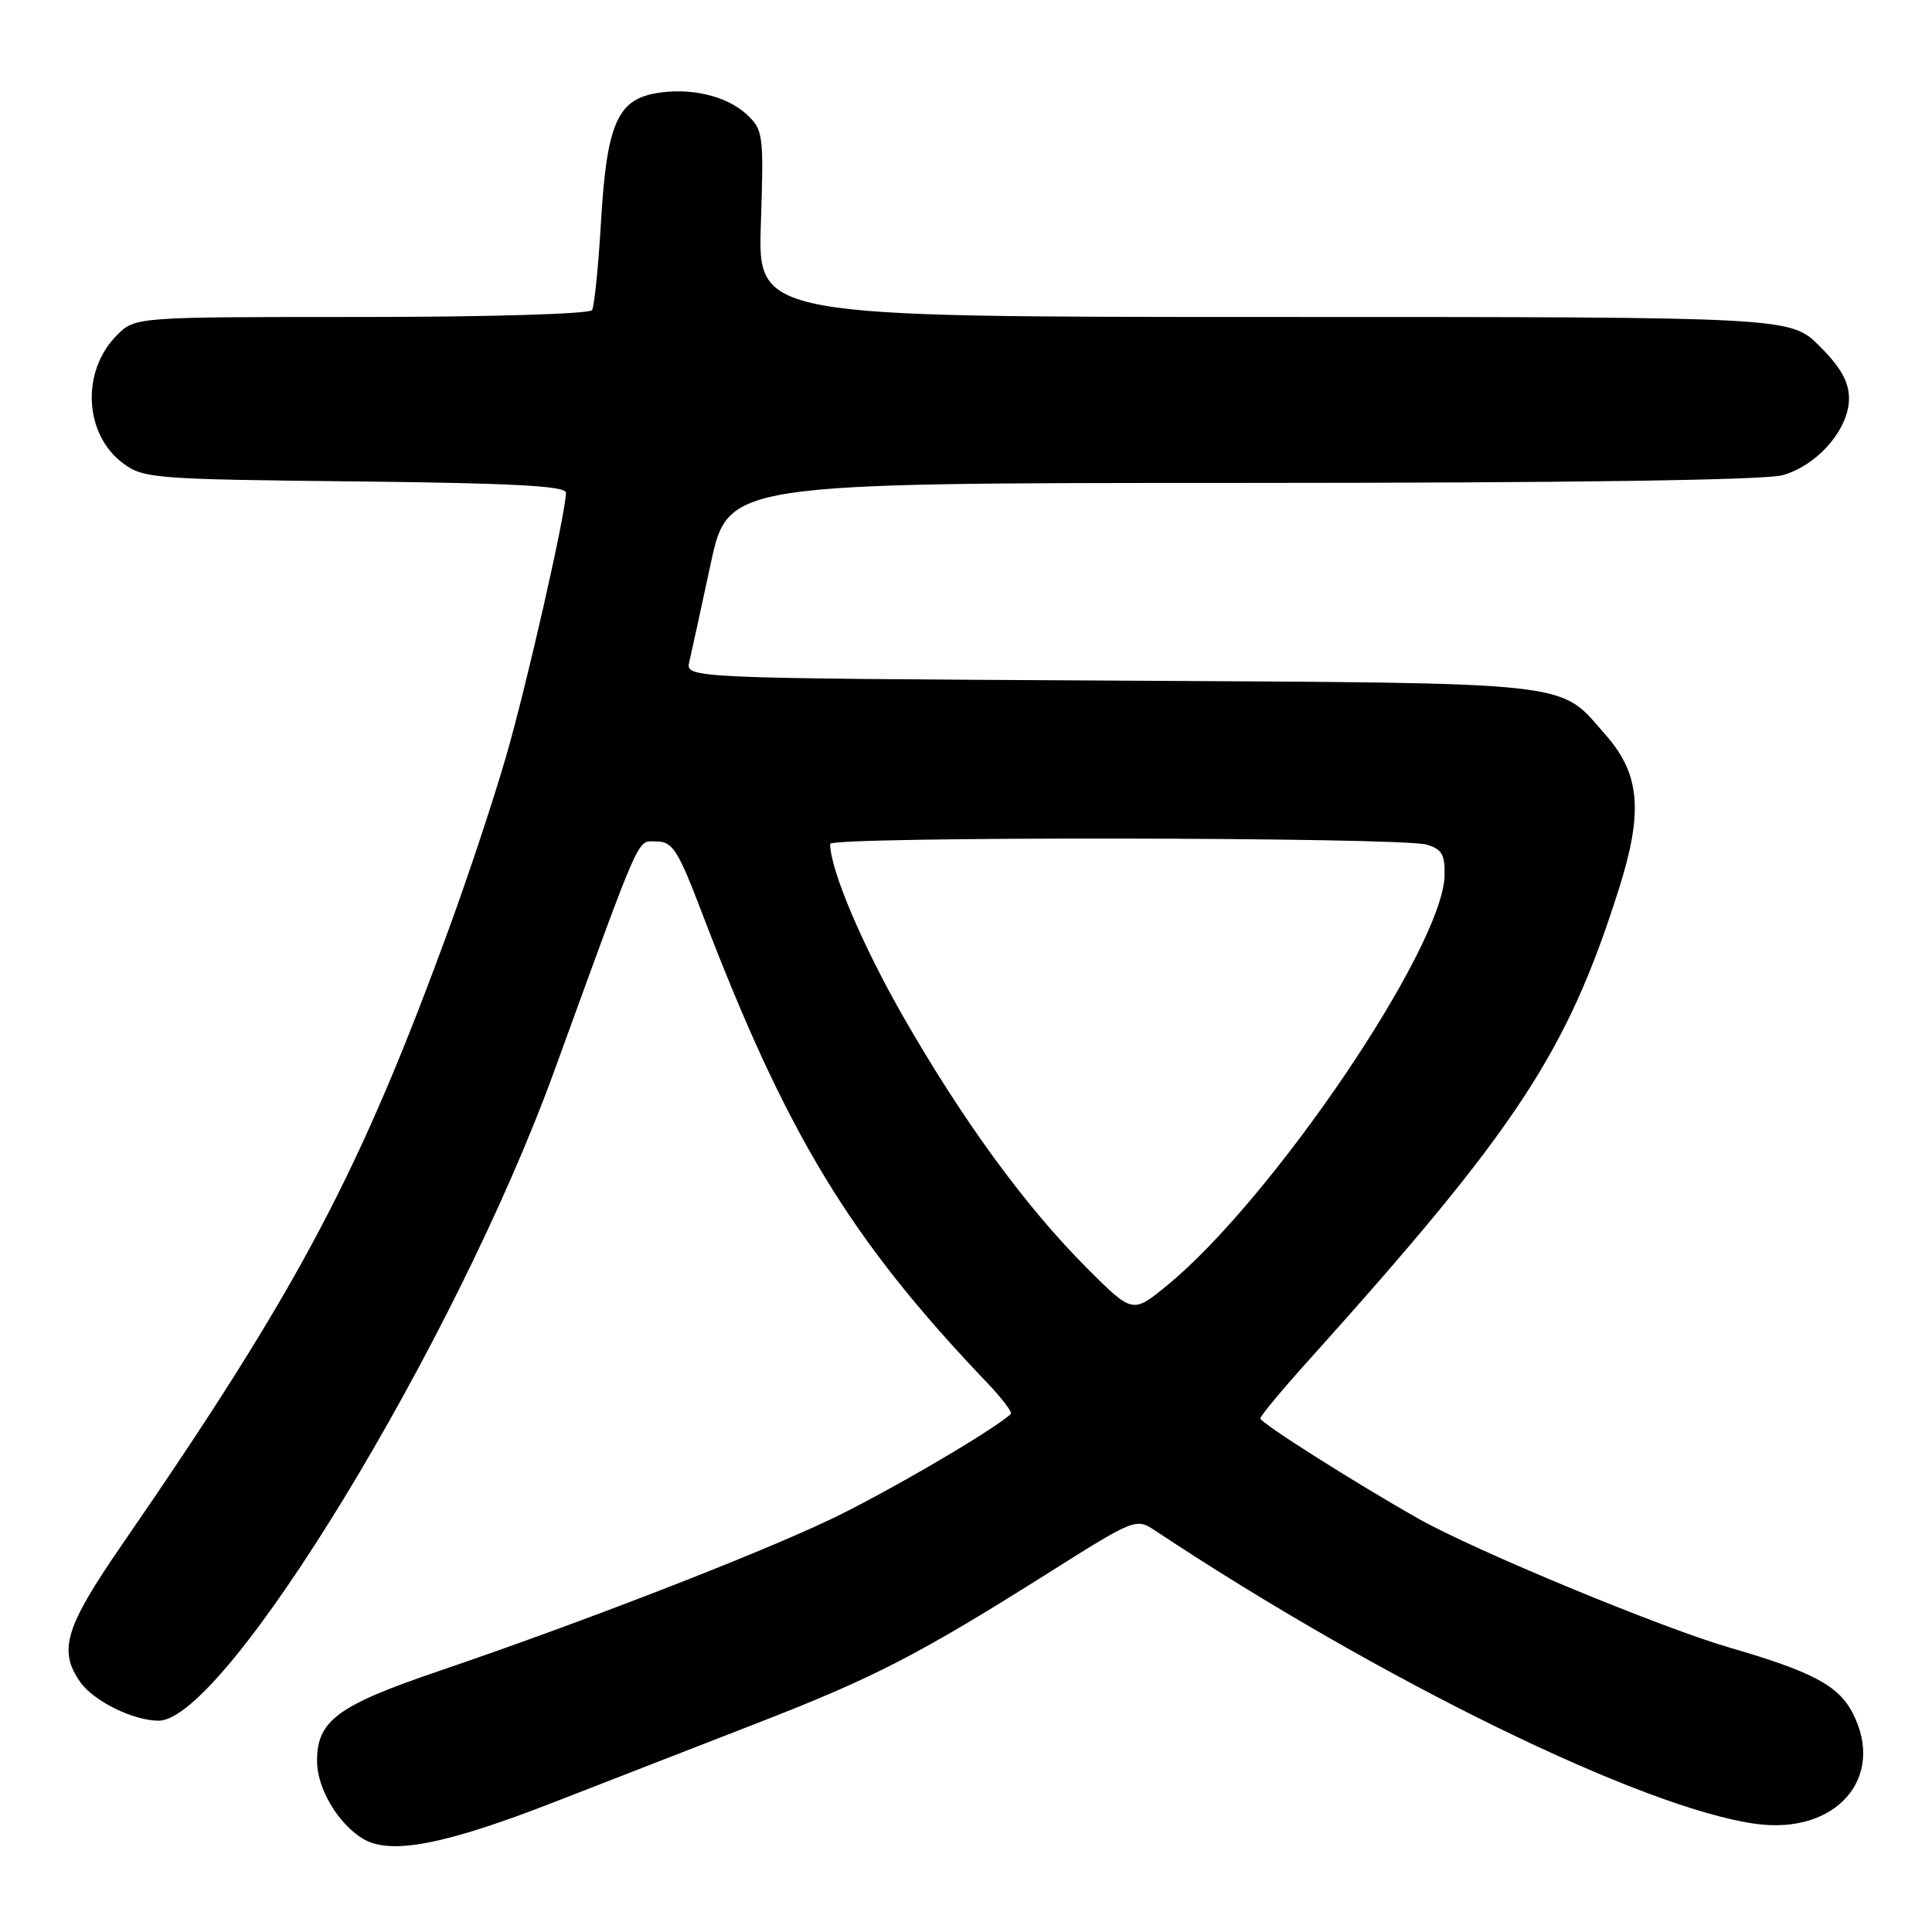 <?xml version="1.0" encoding="UTF-8" standalone="no"?>
<!DOCTYPE svg PUBLIC "-//W3C//DTD SVG 1.1//EN" "http://www.w3.org/Graphics/SVG/1.1/DTD/svg11.dtd" >
<svg xmlns="http://www.w3.org/2000/svg" xmlns:xlink="http://www.w3.org/1999/xlink" version="1.1" viewBox="0 0 256 256">
 <g >
 <path fill="currentColor"
d=" M 73.43 238.79 C 80.62 235.99 92.80 231.25 100.50 228.26 C 115.86 222.29 121.80 219.22 139.00 208.37 C 150.30 201.24 150.54 201.14 153.00 202.77 C 183.01 222.68 217.64 239.60 232.63 241.67 C 243.30 243.14 249.93 235.56 245.48 226.97 C 243.61 223.35 240.12 221.49 229.22 218.33 C 220.18 215.71 195.53 205.50 188.02 201.27 C 179.60 196.52 167.00 188.53 167.00 187.95 C 167.00 187.63 169.81 184.24 173.25 180.42 C 201.01 149.55 207.64 139.49 214.52 117.76 C 217.75 107.58 217.32 102.57 212.78 97.41 C 206.43 90.17 209.76 90.54 147.16 90.18 C 90.82 89.87 90.82 89.87 91.34 87.68 C 91.62 86.48 92.89 80.66 94.16 74.75 C 96.47 64.00 96.47 64.00 164.48 63.99 C 207.79 63.99 233.84 63.62 236.19 62.97 C 240.82 61.68 245.00 56.86 245.00 52.81 C 245.00 50.61 243.93 48.69 241.12 45.88 C 237.24 42.00 237.24 42.00 168.82 42.00 C 100.41 42.00 100.41 42.00 100.82 29.65 C 101.21 17.80 101.14 17.21 98.94 15.16 C 96.24 12.65 91.31 11.53 86.71 12.39 C 81.78 13.32 80.38 16.68 79.64 29.34 C 79.29 35.30 78.75 40.59 78.45 41.09 C 78.13 41.60 64.86 42.00 47.90 42.00 C 17.91 42.00 17.91 42.00 15.50 44.41 C 10.72 49.19 11.13 57.55 16.32 61.40 C 19.00 63.40 20.53 63.51 47.07 63.79 C 68.04 64.02 75.00 64.39 74.99 65.29 C 74.98 67.99 69.71 91.16 66.98 100.50 C 65.38 106.00 62.10 115.90 59.69 122.50 C 47.67 155.47 39.65 170.61 16.09 204.79 C 8.62 215.64 7.70 218.69 10.63 222.88 C 12.39 225.40 17.67 228.00 21.02 228.00 C 29.83 228.00 60.34 177.92 73.41 142.00 C 85.23 109.53 84.35 111.50 86.98 111.50 C 89.12 111.50 89.83 112.61 93.03 121.00 C 104.24 150.36 112.63 164.19 130.81 183.23 C 132.77 185.28 134.17 187.14 133.94 187.36 C 131.51 189.60 116.92 198.10 109.66 201.51 C 99.31 206.37 76.56 215.16 58.10 221.44 C 44.69 226.00 42.00 228.00 42.01 233.36 C 42.01 237.00 44.87 241.78 48.19 243.70 C 51.83 245.80 59.01 244.41 73.43 238.79 Z  M 144.02 168.02 C 135.94 159.94 127.70 148.67 119.75 134.83 C 114.25 125.24 110.00 115.22 110.00 111.82 C 110.00 110.82 185.49 110.91 189.00 111.91 C 191.07 112.51 191.48 113.22 191.41 116.06 C 191.14 125.63 168.61 158.89 154.63 170.34 C 150.07 174.07 150.07 174.07 144.02 168.02 Z "/>
</g>
</svg>